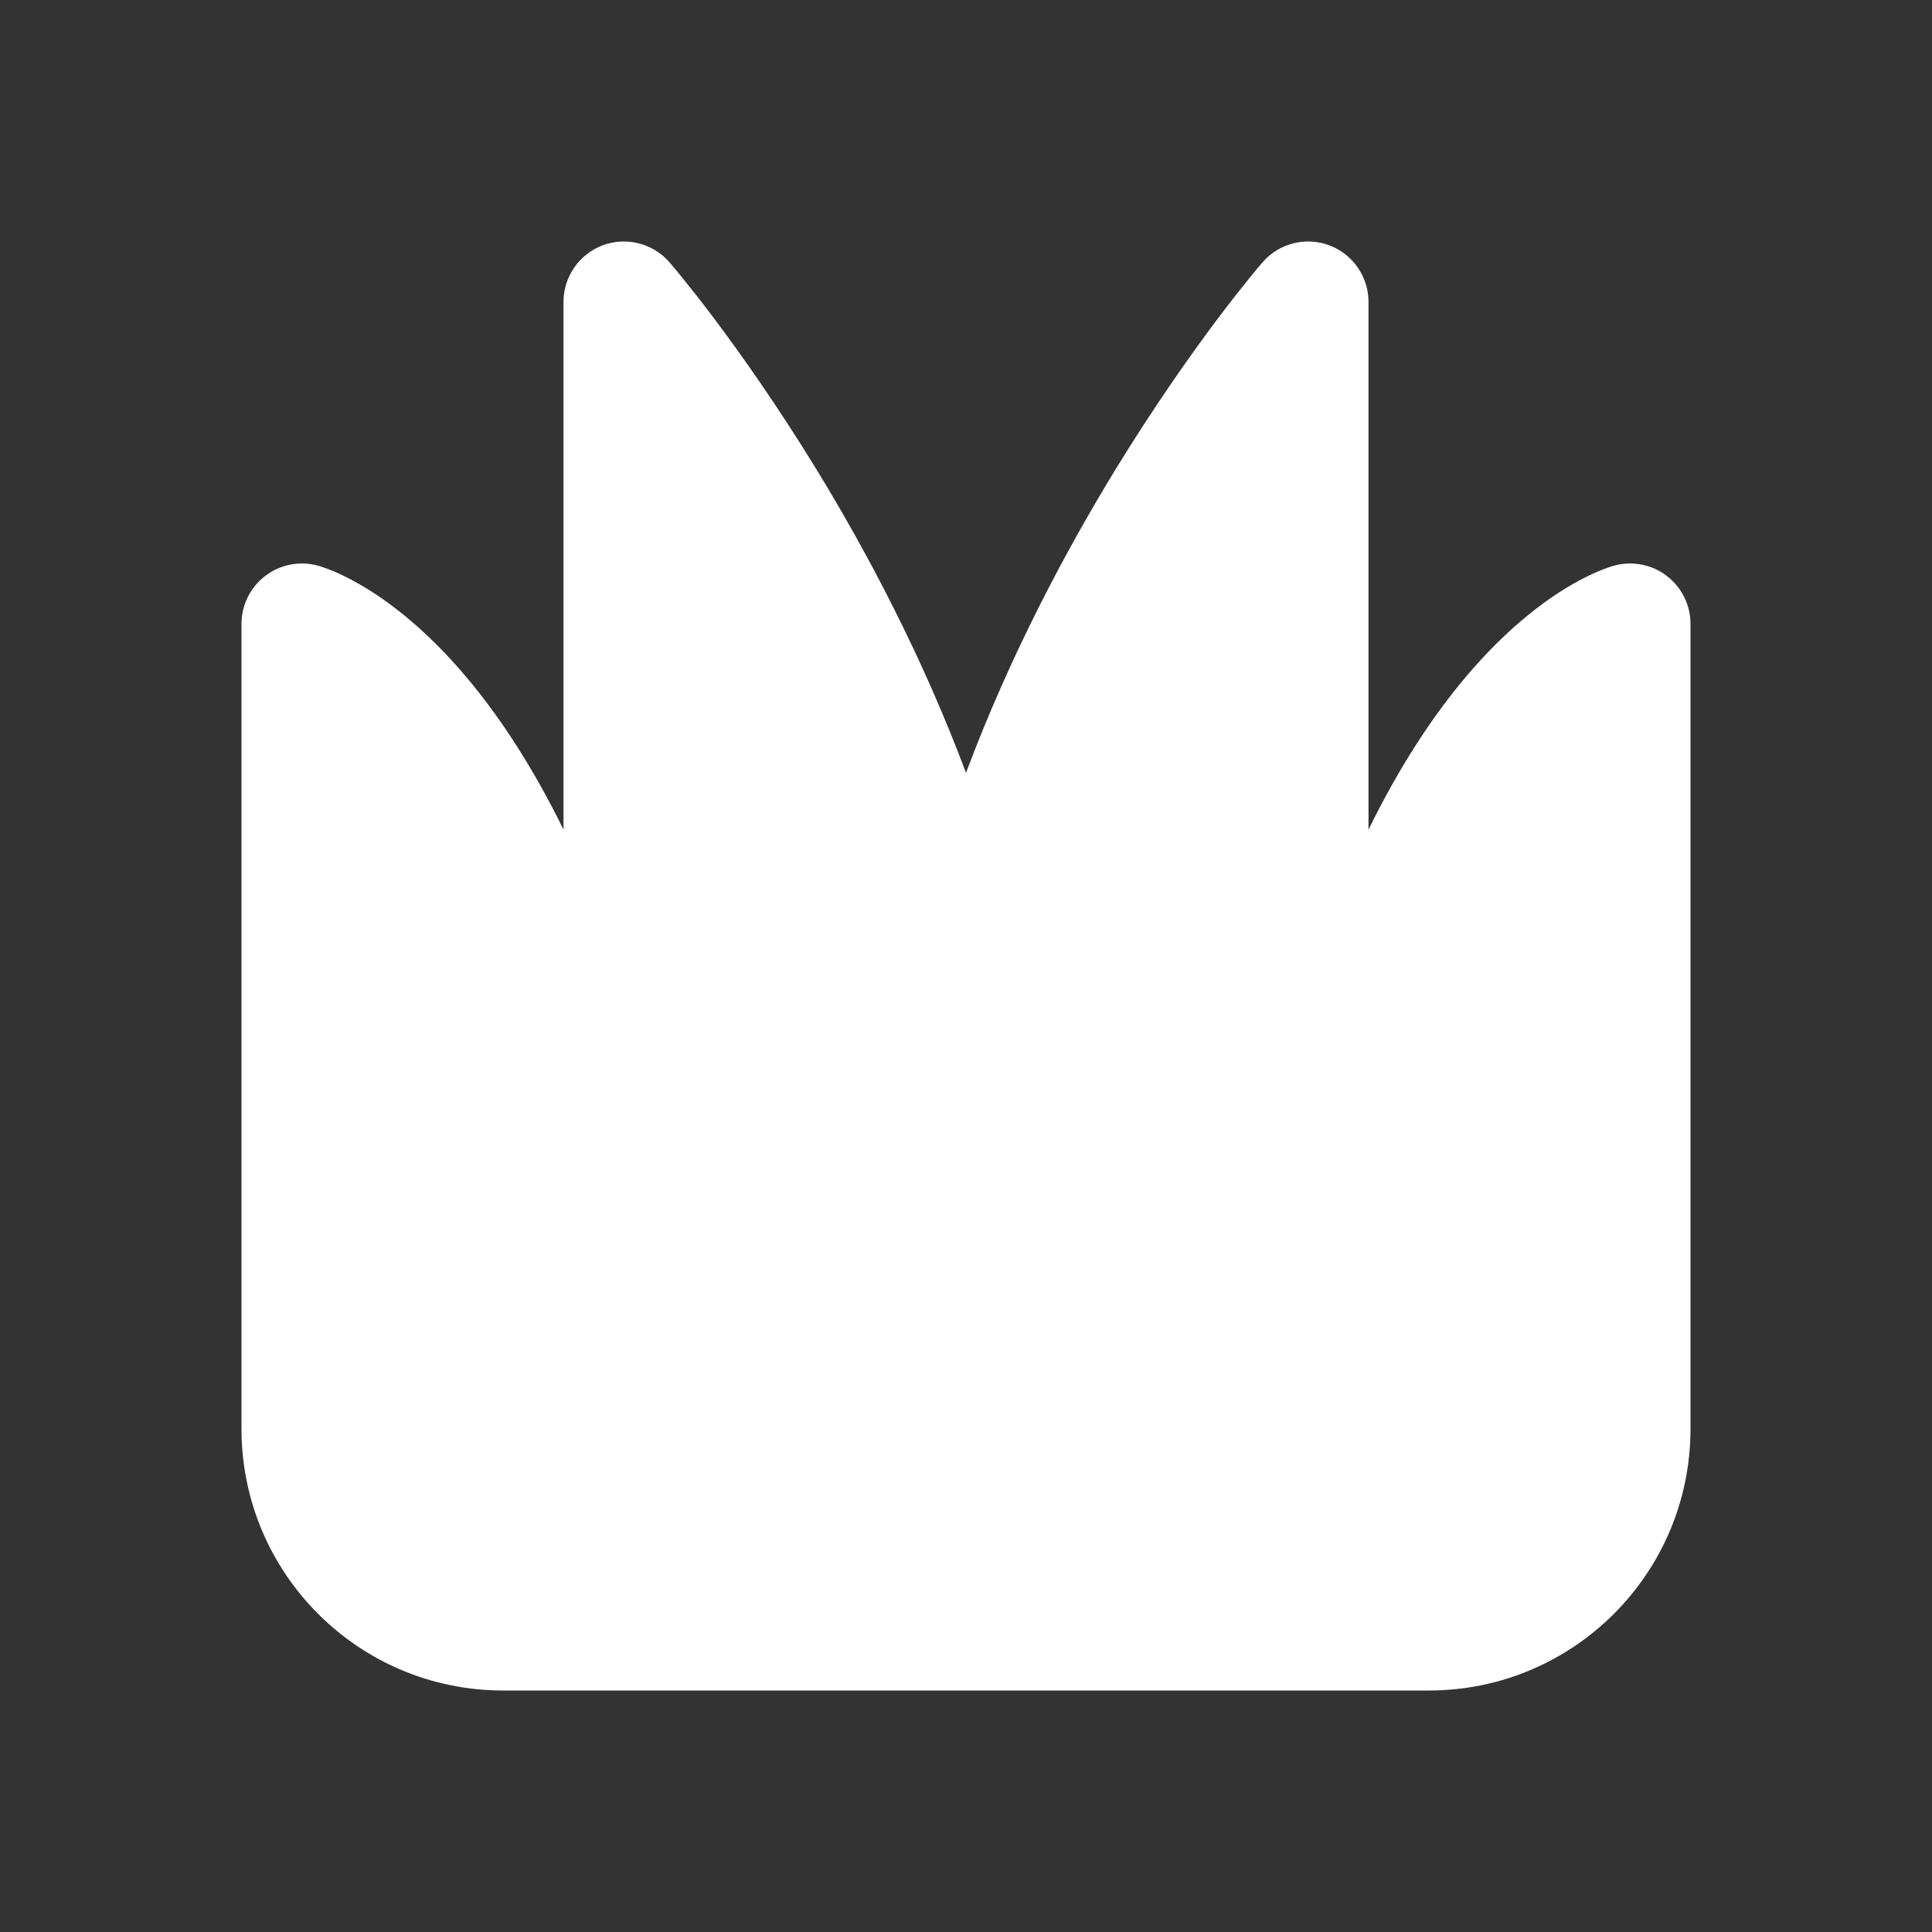 <svg width="24" height="24" viewBox="0 0 24 24" fill="none" xmlns="http://www.w3.org/2000/svg">
<rect x="0" y="0" width="24" height="24" fill="#333333" stroke="none"/>
<path d="M8.317 3.259C8.112 3.022 7.781 2.938 7.488 3.047C7.195 3.157 7 3.437 7 3.75V10.306C6.626 9.543 6.236 8.952 5.862 8.494C5.39 7.917 4.947 7.559 4.601 7.339C4.428 7.23 4.281 7.156 4.169 7.107C4.113 7.083 4.066 7.065 4.028 7.052C4.01 7.045 3.994 7.04 3.98 7.036L3.962 7.03L3.954 7.028L3.951 7.027L3.949 7.027C3.947 7.026 3.947 7.026 3.947 7.026C3.722 6.965 3.481 7.012 3.295 7.154C3.109 7.296 3 7.516 3 7.75V17.75C3 19.545 4.455 21 6.25 21H17.75C19.545 21 21 19.545 21 17.75V7.75C21 7.516 20.891 7.296 20.705 7.154C20.52 7.012 20.278 6.965 20.053 7.026C20.053 7.026 20.053 7.026 20.051 7.027L20.049 7.027L20.046 7.028L20.038 7.03L20.02 7.036C20.006 7.04 19.99 7.045 19.971 7.052C19.934 7.065 19.887 7.083 19.831 7.107C19.719 7.156 19.572 7.23 19.399 7.339C19.053 7.559 18.61 7.917 18.138 8.494C17.764 8.952 17.374 9.543 17 10.306V3.75C17 3.437 16.805 3.157 16.512 3.047C16.219 2.938 15.888 3.022 15.683 3.259L15.682 3.261L15.679 3.264L15.67 3.274L15.639 3.311C15.612 3.343 15.574 3.388 15.526 3.448C15.43 3.566 15.293 3.738 15.127 3.959C14.795 4.401 14.344 5.038 13.86 5.827C13.235 6.849 12.548 8.139 12 9.6C11.452 8.139 10.765 6.849 10.14 5.827C9.656 5.038 9.205 4.401 8.873 3.959C8.707 3.738 8.57 3.566 8.474 3.448C8.426 3.388 8.388 3.343 8.361 3.311L8.33 3.274L8.321 3.264L8.318 3.261L8.317 3.259Z" fill="#ffffff"/>
</svg>
